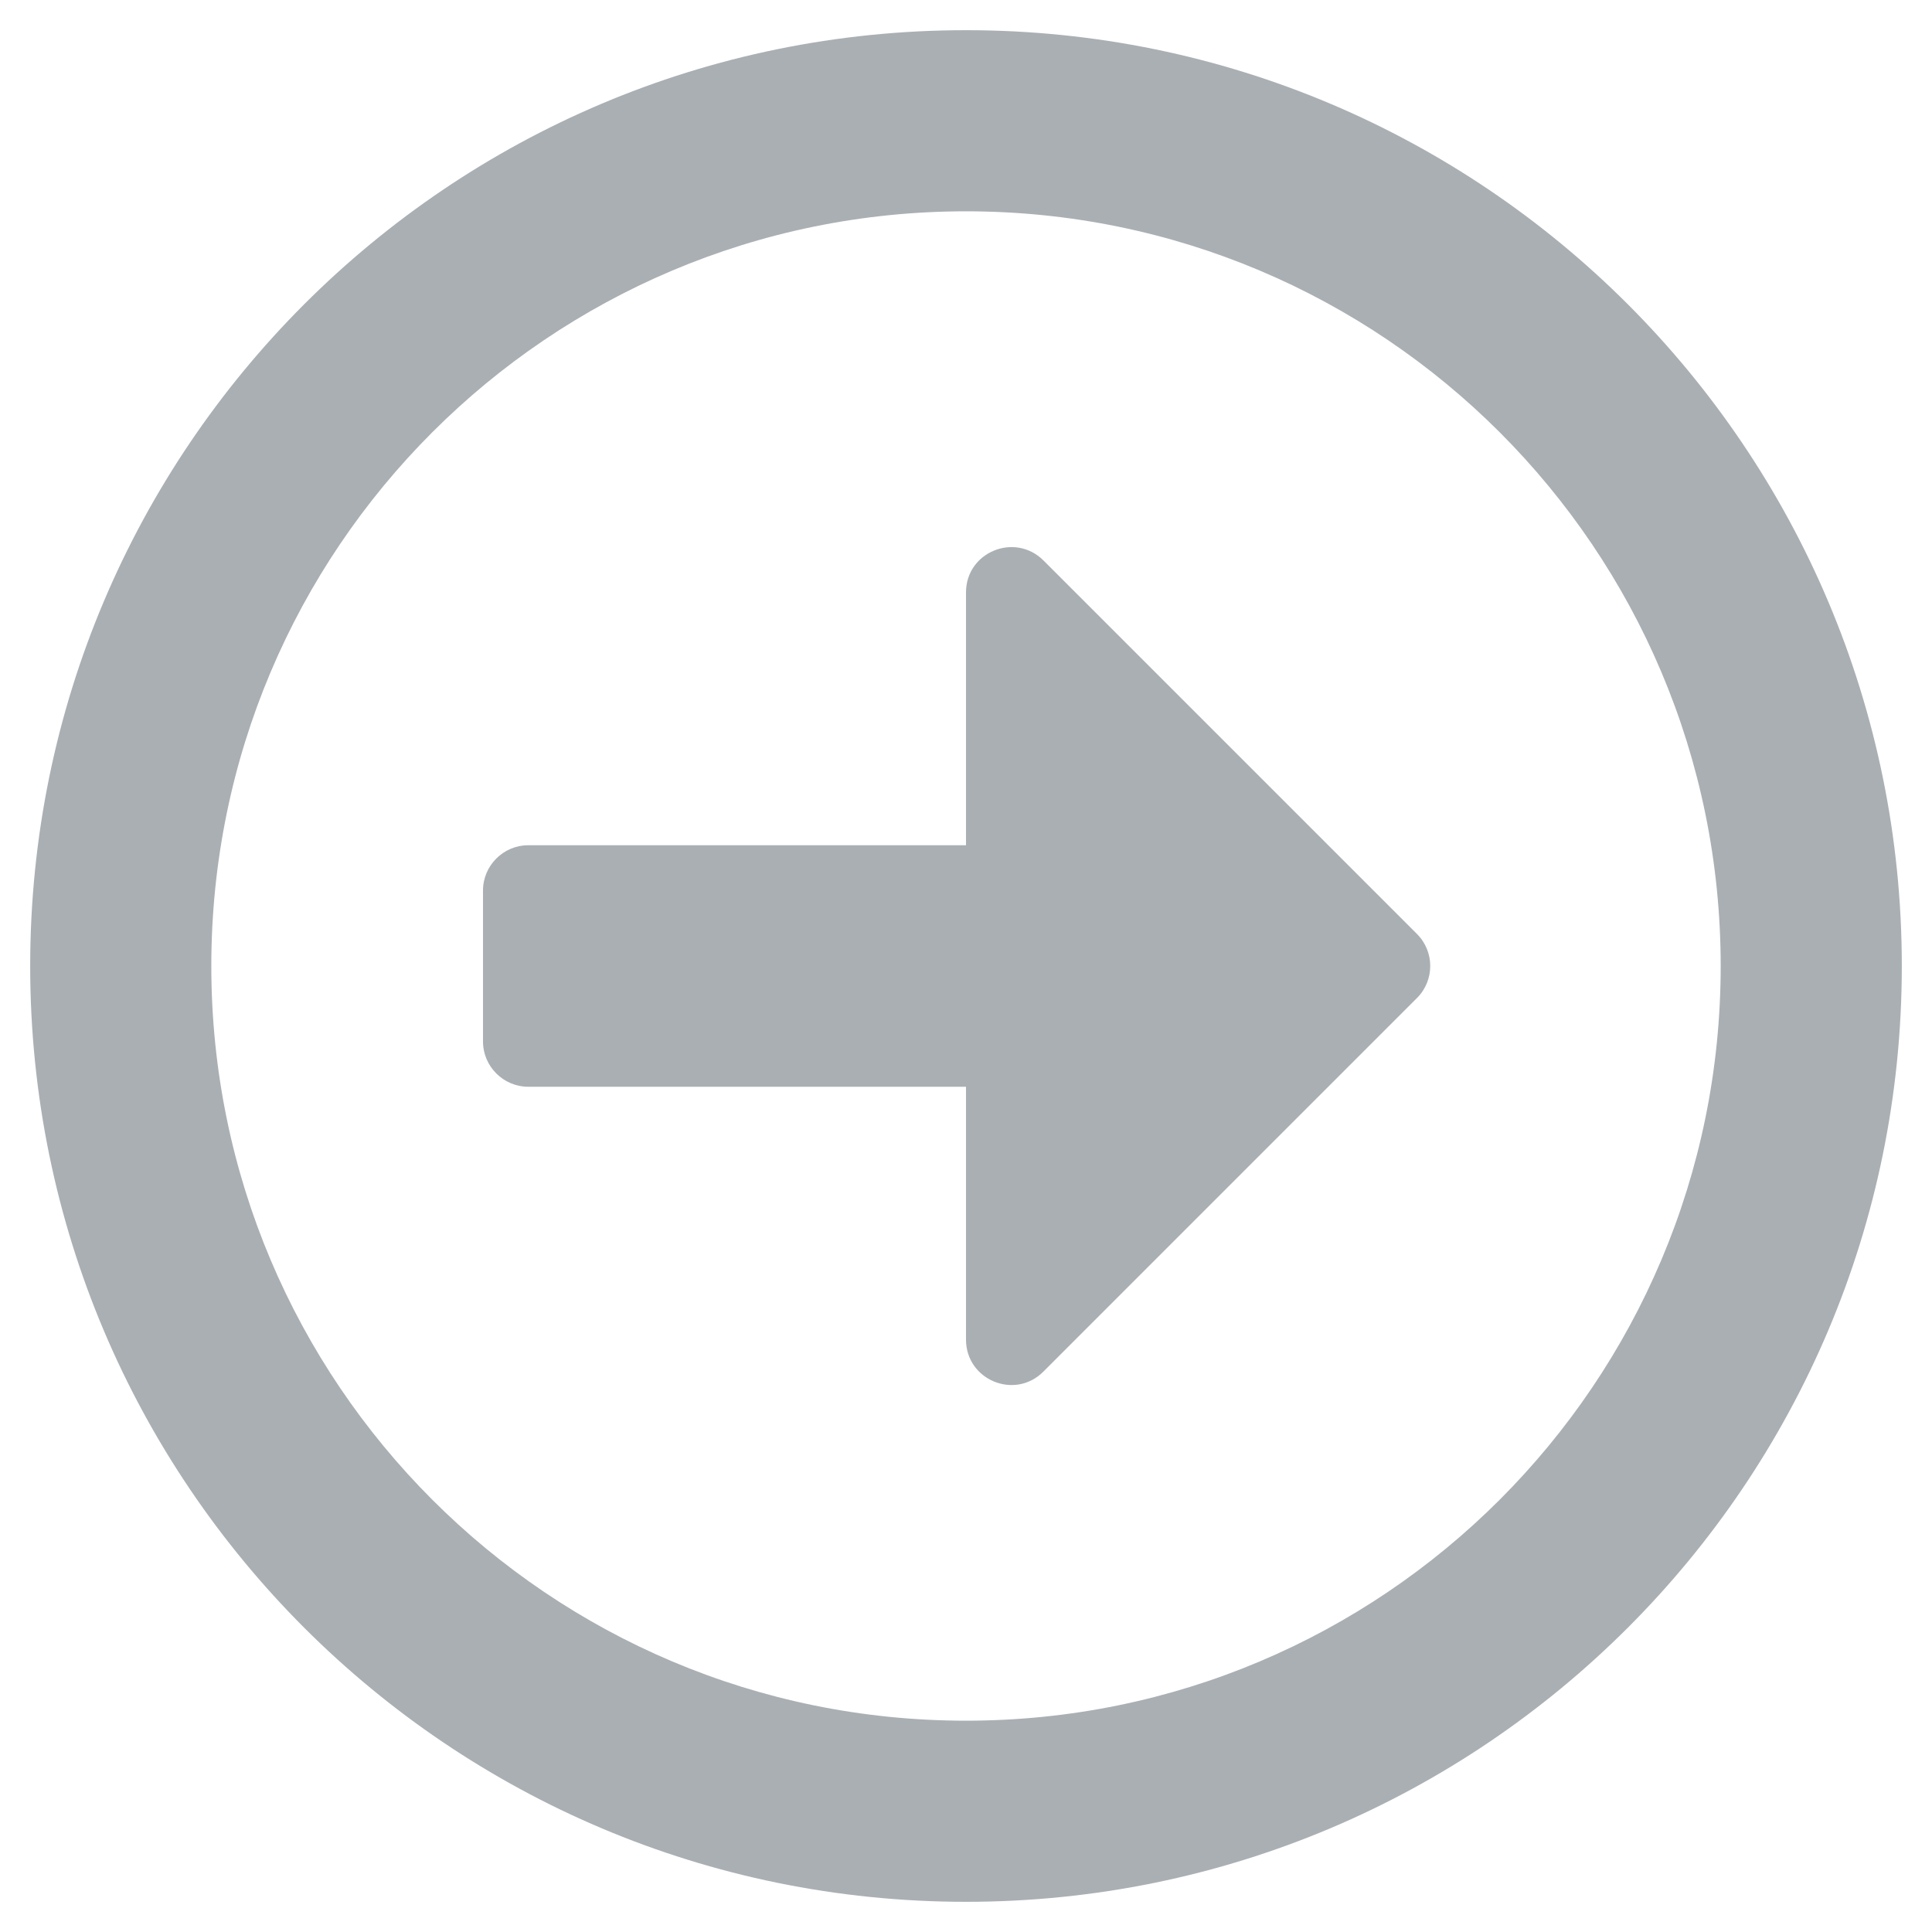 <svg width="24" height="24" viewBox="0 0 24 24" xmlns="http://www.w3.org/2000/svg">
    <path fill="#AAAFB3"
          d="M23.625 12C23.625 5.578 18.422 0.375 12 0.375C5.578 0.375 0.375 5.578 0.375 12C0.375 18.422 5.578 23.625 12 23.625C18.422 23.625 23.625 18.422 23.625 12ZM2.625 12C2.625 6.82 6.82 2.625 12 2.625C17.18 2.625 21.375 6.82 21.375 12C21.375 17.18 17.18 21.375 12 21.375C6.82 21.375 2.625 17.18 2.625 12ZM6 12.938V11.062C6 10.753 6.253 10.5 6.562 10.5H12V7.359C12 6.858 12.605 6.609 12.961 6.961L17.602 11.602C17.822 11.822 17.822 12.178 17.602 12.398L12.961 17.039C12.605 17.395 12 17.142 12 16.641V13.5H6.562C6.253 13.5 6 13.247 6 12.938Z"
    />
</svg>
